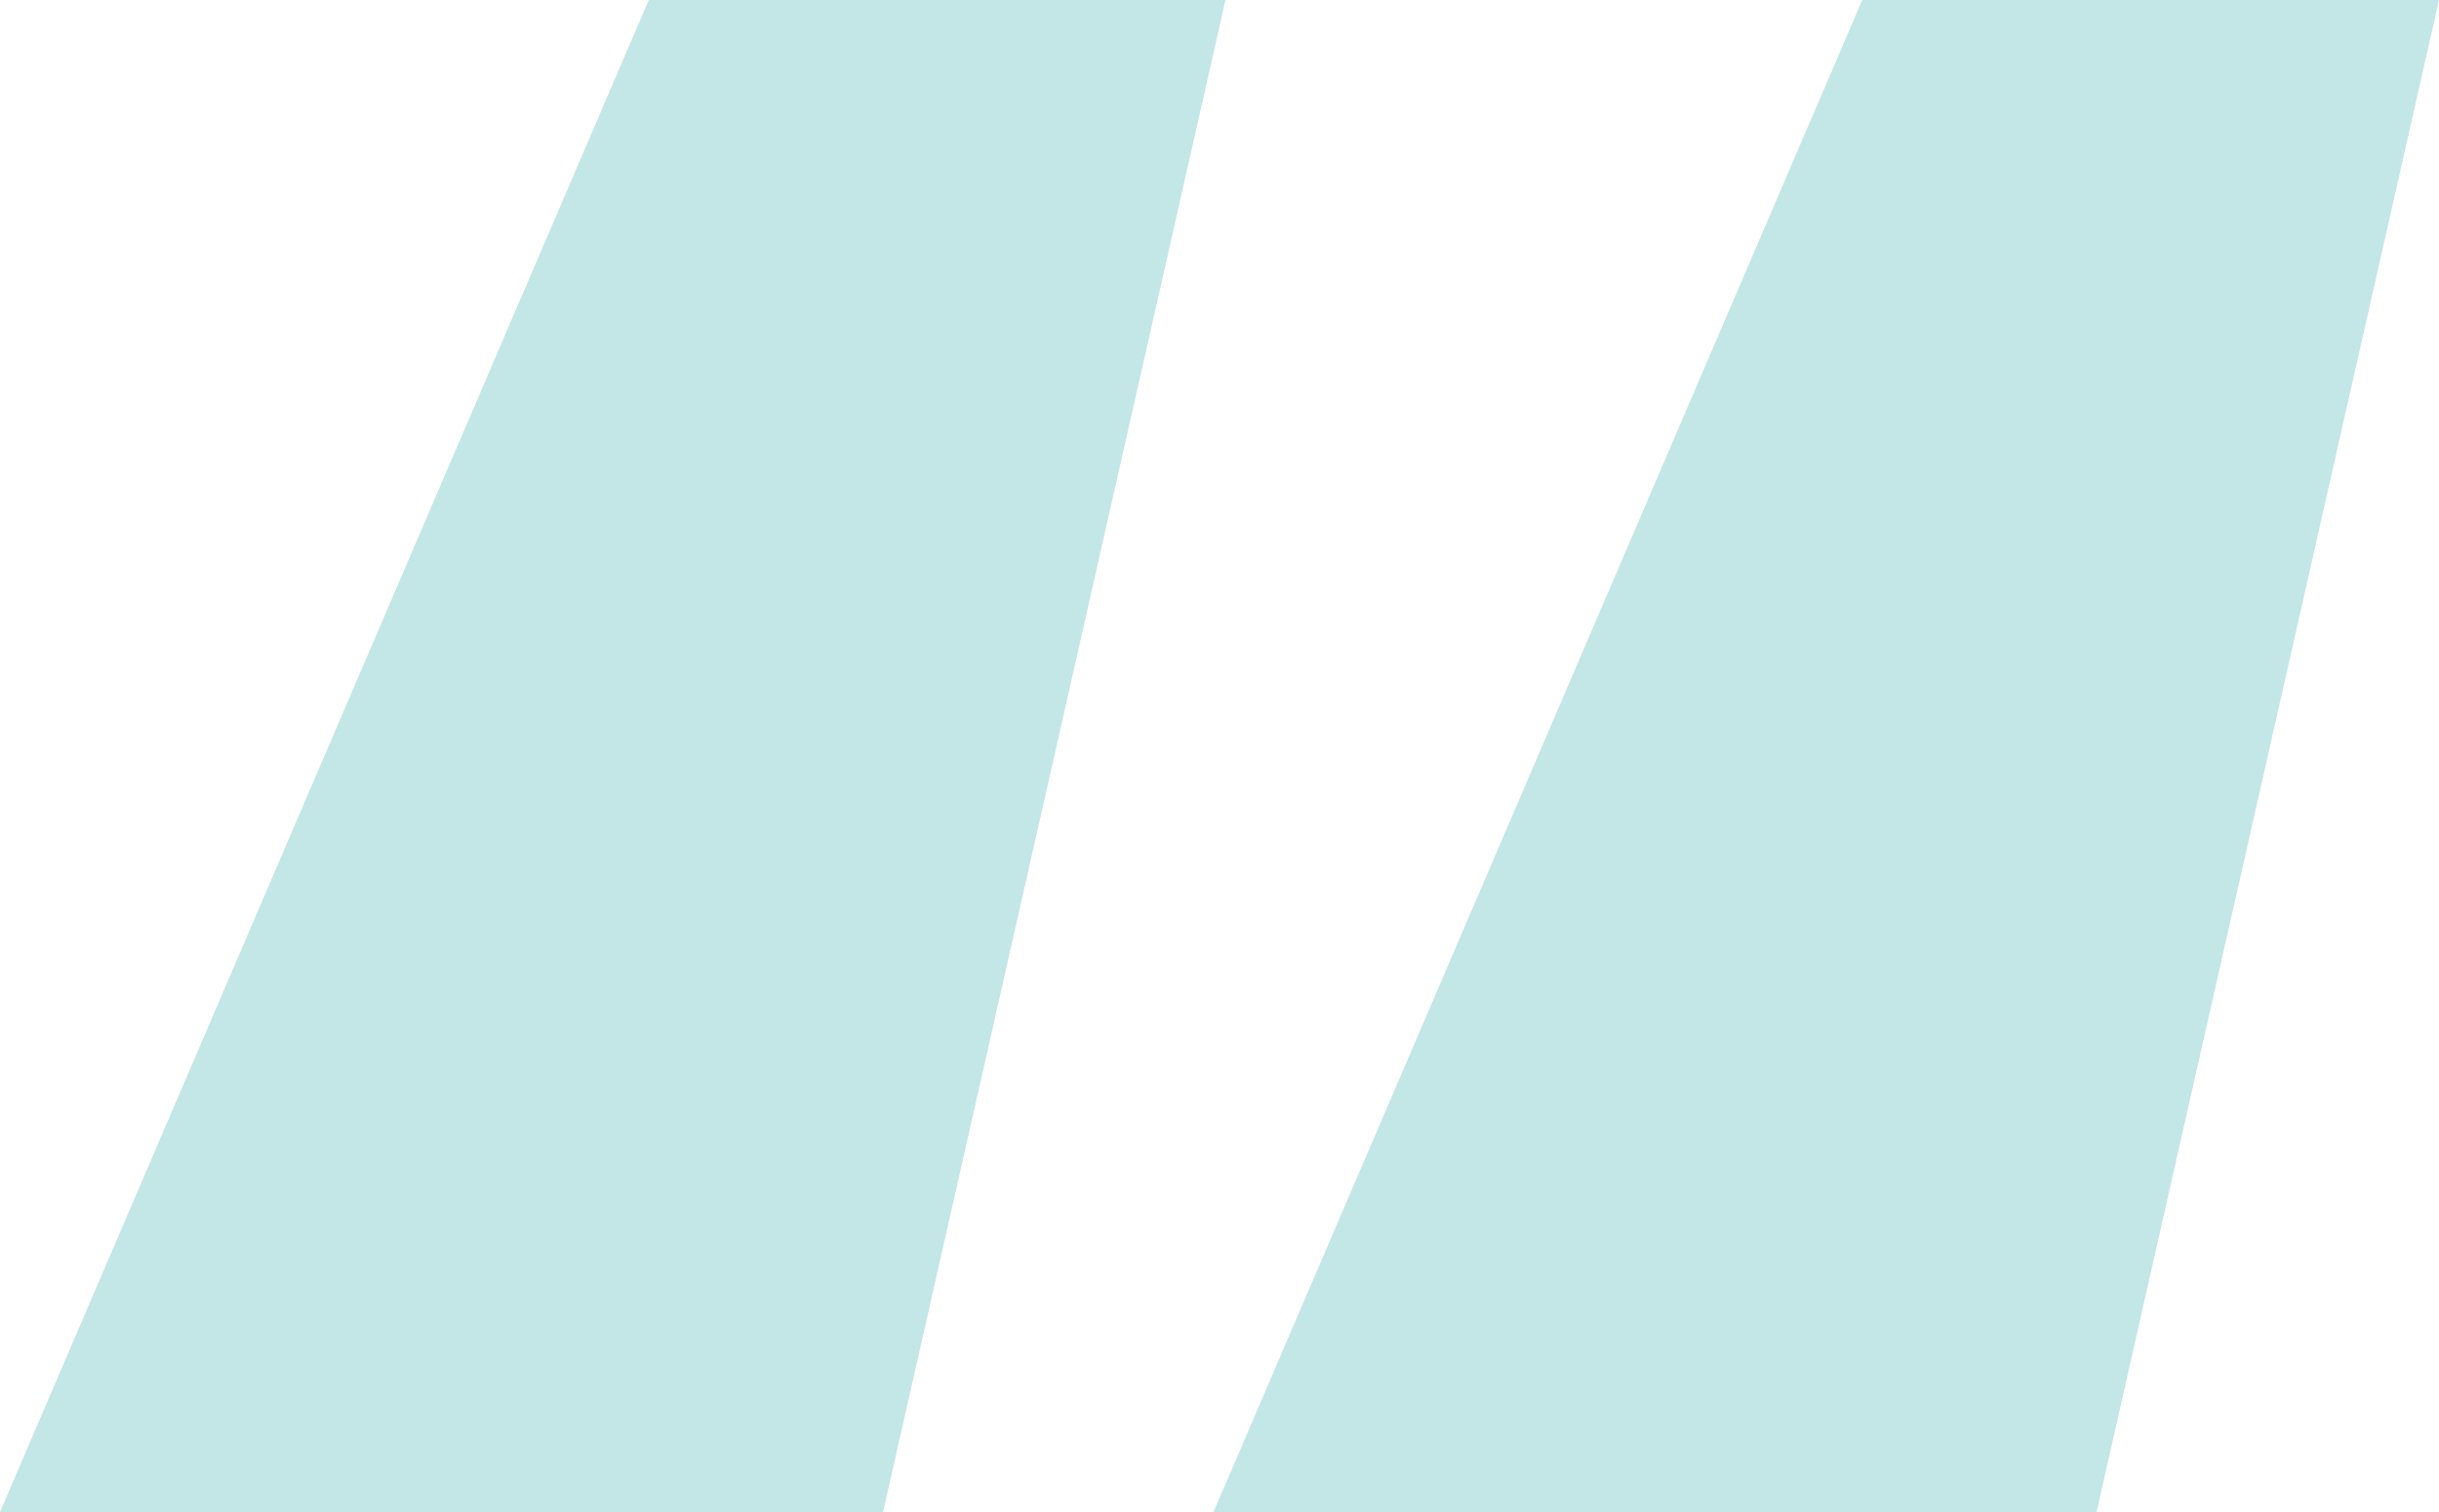<svg width="50" height="31" viewBox="0 0 50 31" fill="none" xmlns="http://www.w3.org/2000/svg">
<path d="M13.3 0L0 31H18.103L25.123 0H13.3ZM38.177 0L24.877 31H42.98L50 0H38.177Z" fill="#C3E6E7"/>
</svg>
